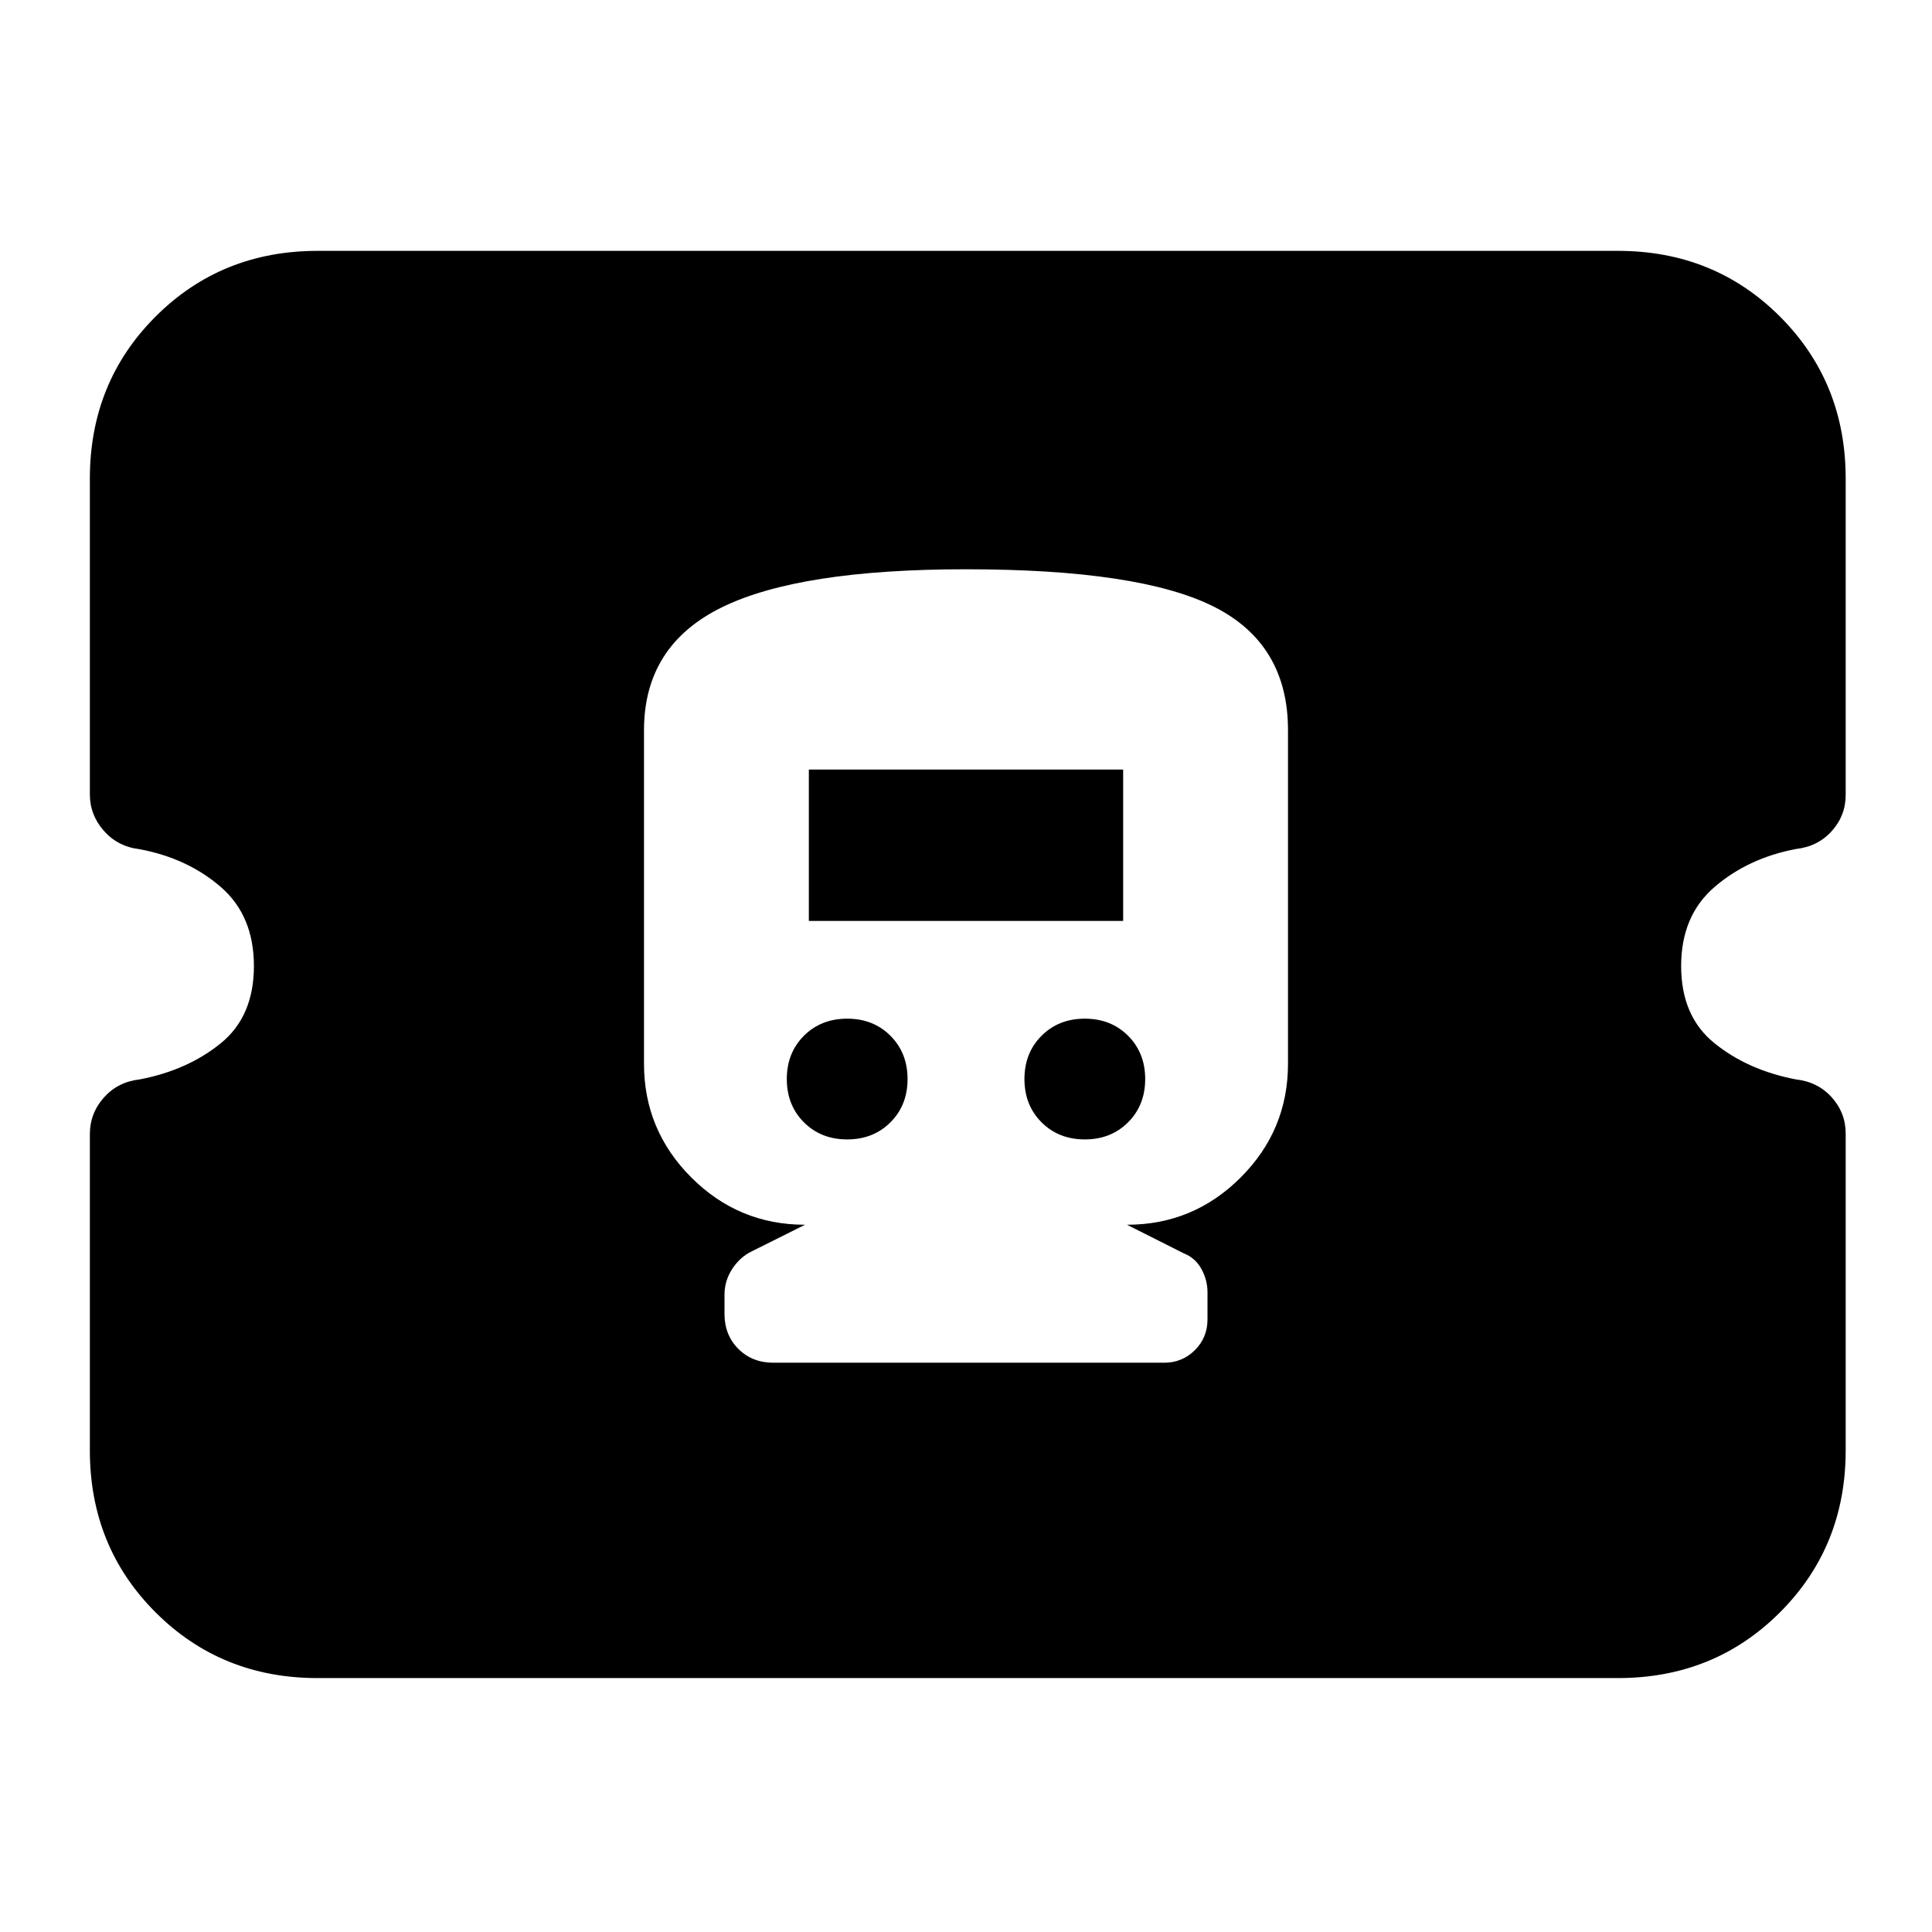 <svg xmlns="http://www.w3.org/2000/svg" height="24" viewBox="0 -960 960 960" width="24"><path d="M157.83-126.17q-47.87 0-80.53-32.66-32.65-32.65-32.65-80.52v-157.01q0-10.43 6.94-18.25 6.93-7.81 17.82-9.04 23.76-4.55 40.26-17.93 16.5-13.38 16.5-38.42t-16.5-39.3q-16.5-14.27-40.26-18.73-10.89-1.28-17.82-9.16-6.94-7.87-6.94-18.09v-156.89q0-47.87 32.65-80.53 32.66-32.65 80.53-32.65h646.1q47.87 0 80.53 32.65 32.65 32.66 32.65 80.53v157.13q0 10.31-6.93 18.01-6.94 7.7-17.83 8.9-23.66 4.51-40.33 18.8-16.67 14.29-16.67 39.33t16.62 38.42q16.62 13.38 40.38 17.93 10.89 1.2 17.83 8.91 6.93 7.71 6.93 18.03v157.36q0 47.87-32.65 80.52-32.66 32.66-80.53 32.66h-646.1Zm226.45-156.7h194.15q9.05 0 15.31-6.26t6.26-15.26v-13.43q0-6.11-3-11.6-3-5.5-8.76-7.78L560-351.43q33 0 56.5-23.5t23.5-56.5v-165.7q0-43-37-61.5t-123-18.5q-83 0-121.5 19t-38.5 61v165.7q0 33 23.5 56.5t56.5 23.5l-26.48 13.23q-5.76 2.77-9.64 8.66-3.88 5.89-3.88 12.96v9.43q0 10.52 6.88 17.4 6.88 6.88 17.4 6.88Zm36.68-110.96q-13 0-21.5-8.5t-8.5-21.5q0-13 8.5-21.5t21.5-8.5q13 0 21.5 8.5t8.5 21.5q0 13-8.5 21.5t-21.5 8.5Zm118.08 0q-13 0-21.5-8.5t-8.5-21.5q0-13 8.5-21.5t21.5-8.5q13 0 21.5 8.5t8.5 21.5q0 13-8.5 21.5t-21.5 8.5ZM401.91-502.39v-75.22h156.18v75.22H401.91Z"/></svg>